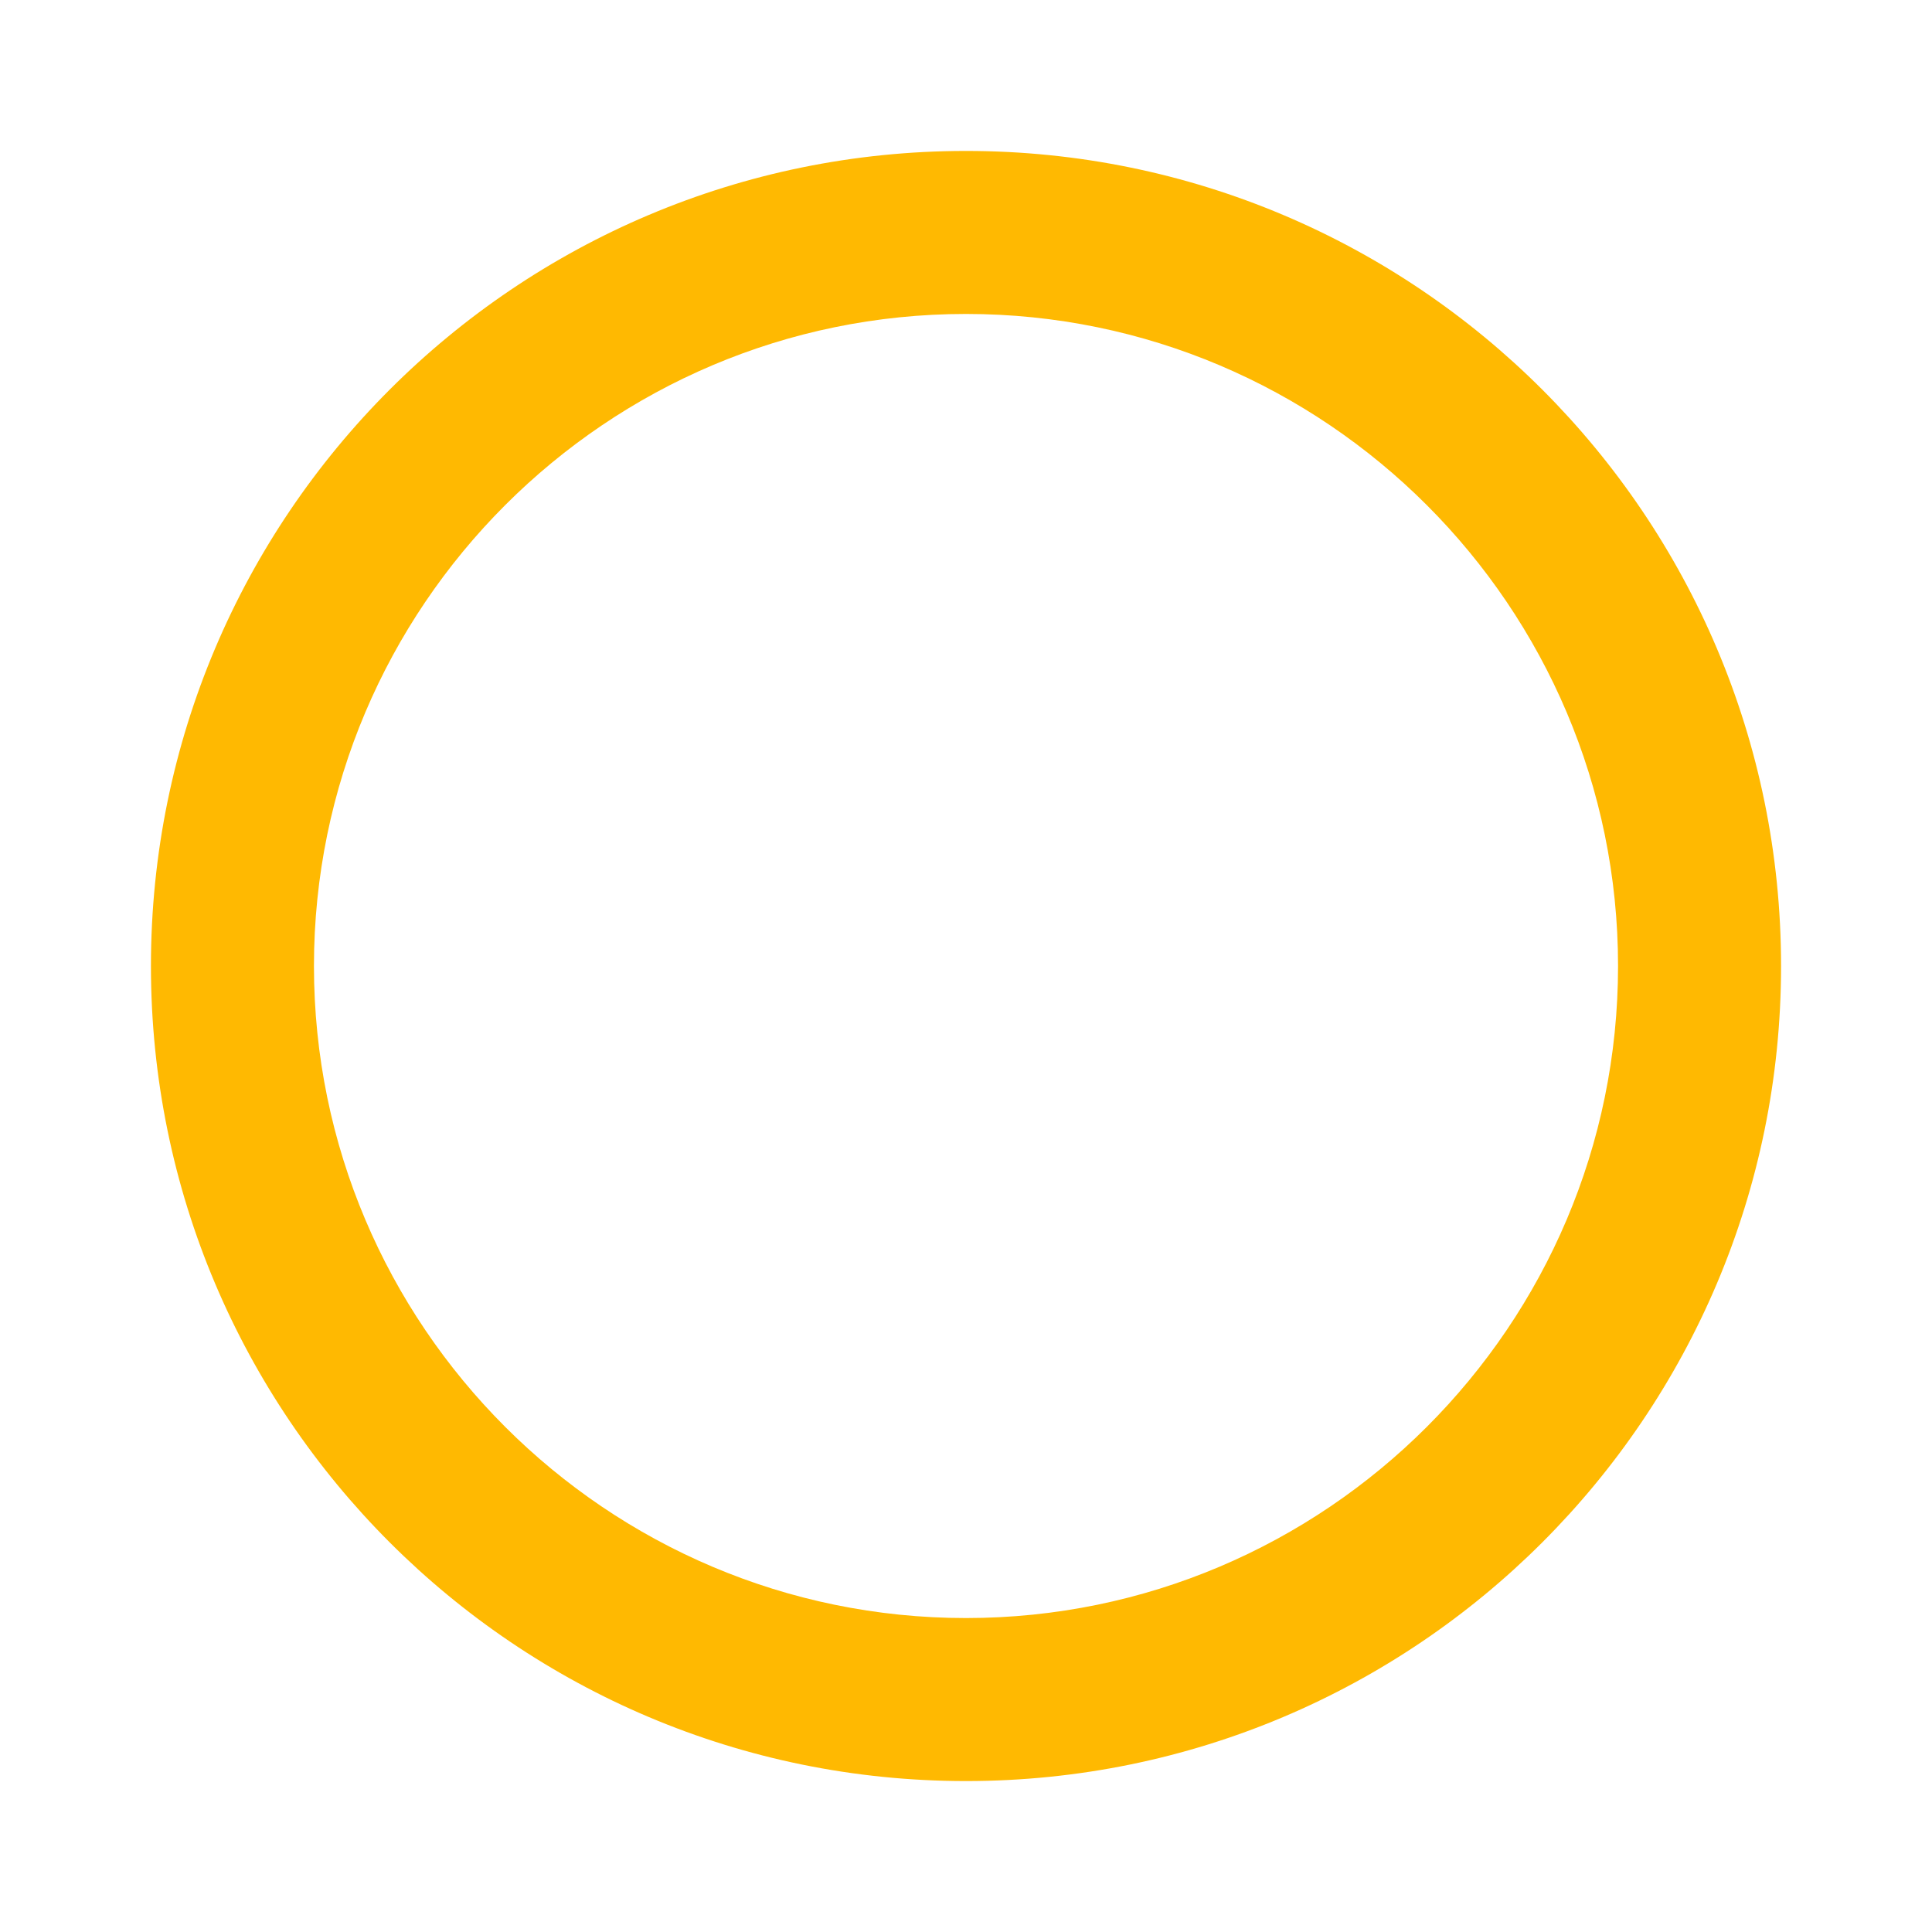 <svg width="32" height="32" viewBox="0 0 32 32" fill="none" xmlns="http://www.w3.org/2000/svg">
<path fill-rule="evenodd" clip-rule="evenodd" d="M16 26.8C10.045 26.8 5.2 21.955 5.2 16C5.2 10.045 10.045 5.2 16 5.2C21.955 5.2 26.8 10.045 26.8 16C26.8 21.955 21.955 26.8 16 26.8ZM16 2.5C8.544 2.5 2.5 8.544 2.5 16C2.5 23.456 8.544 29.5 16 29.5C23.456 29.5 29.5 23.456 29.5 16C29.5 8.544 23.456 2.5 16 2.5Z" fill="#FFB901"/>
</svg>
